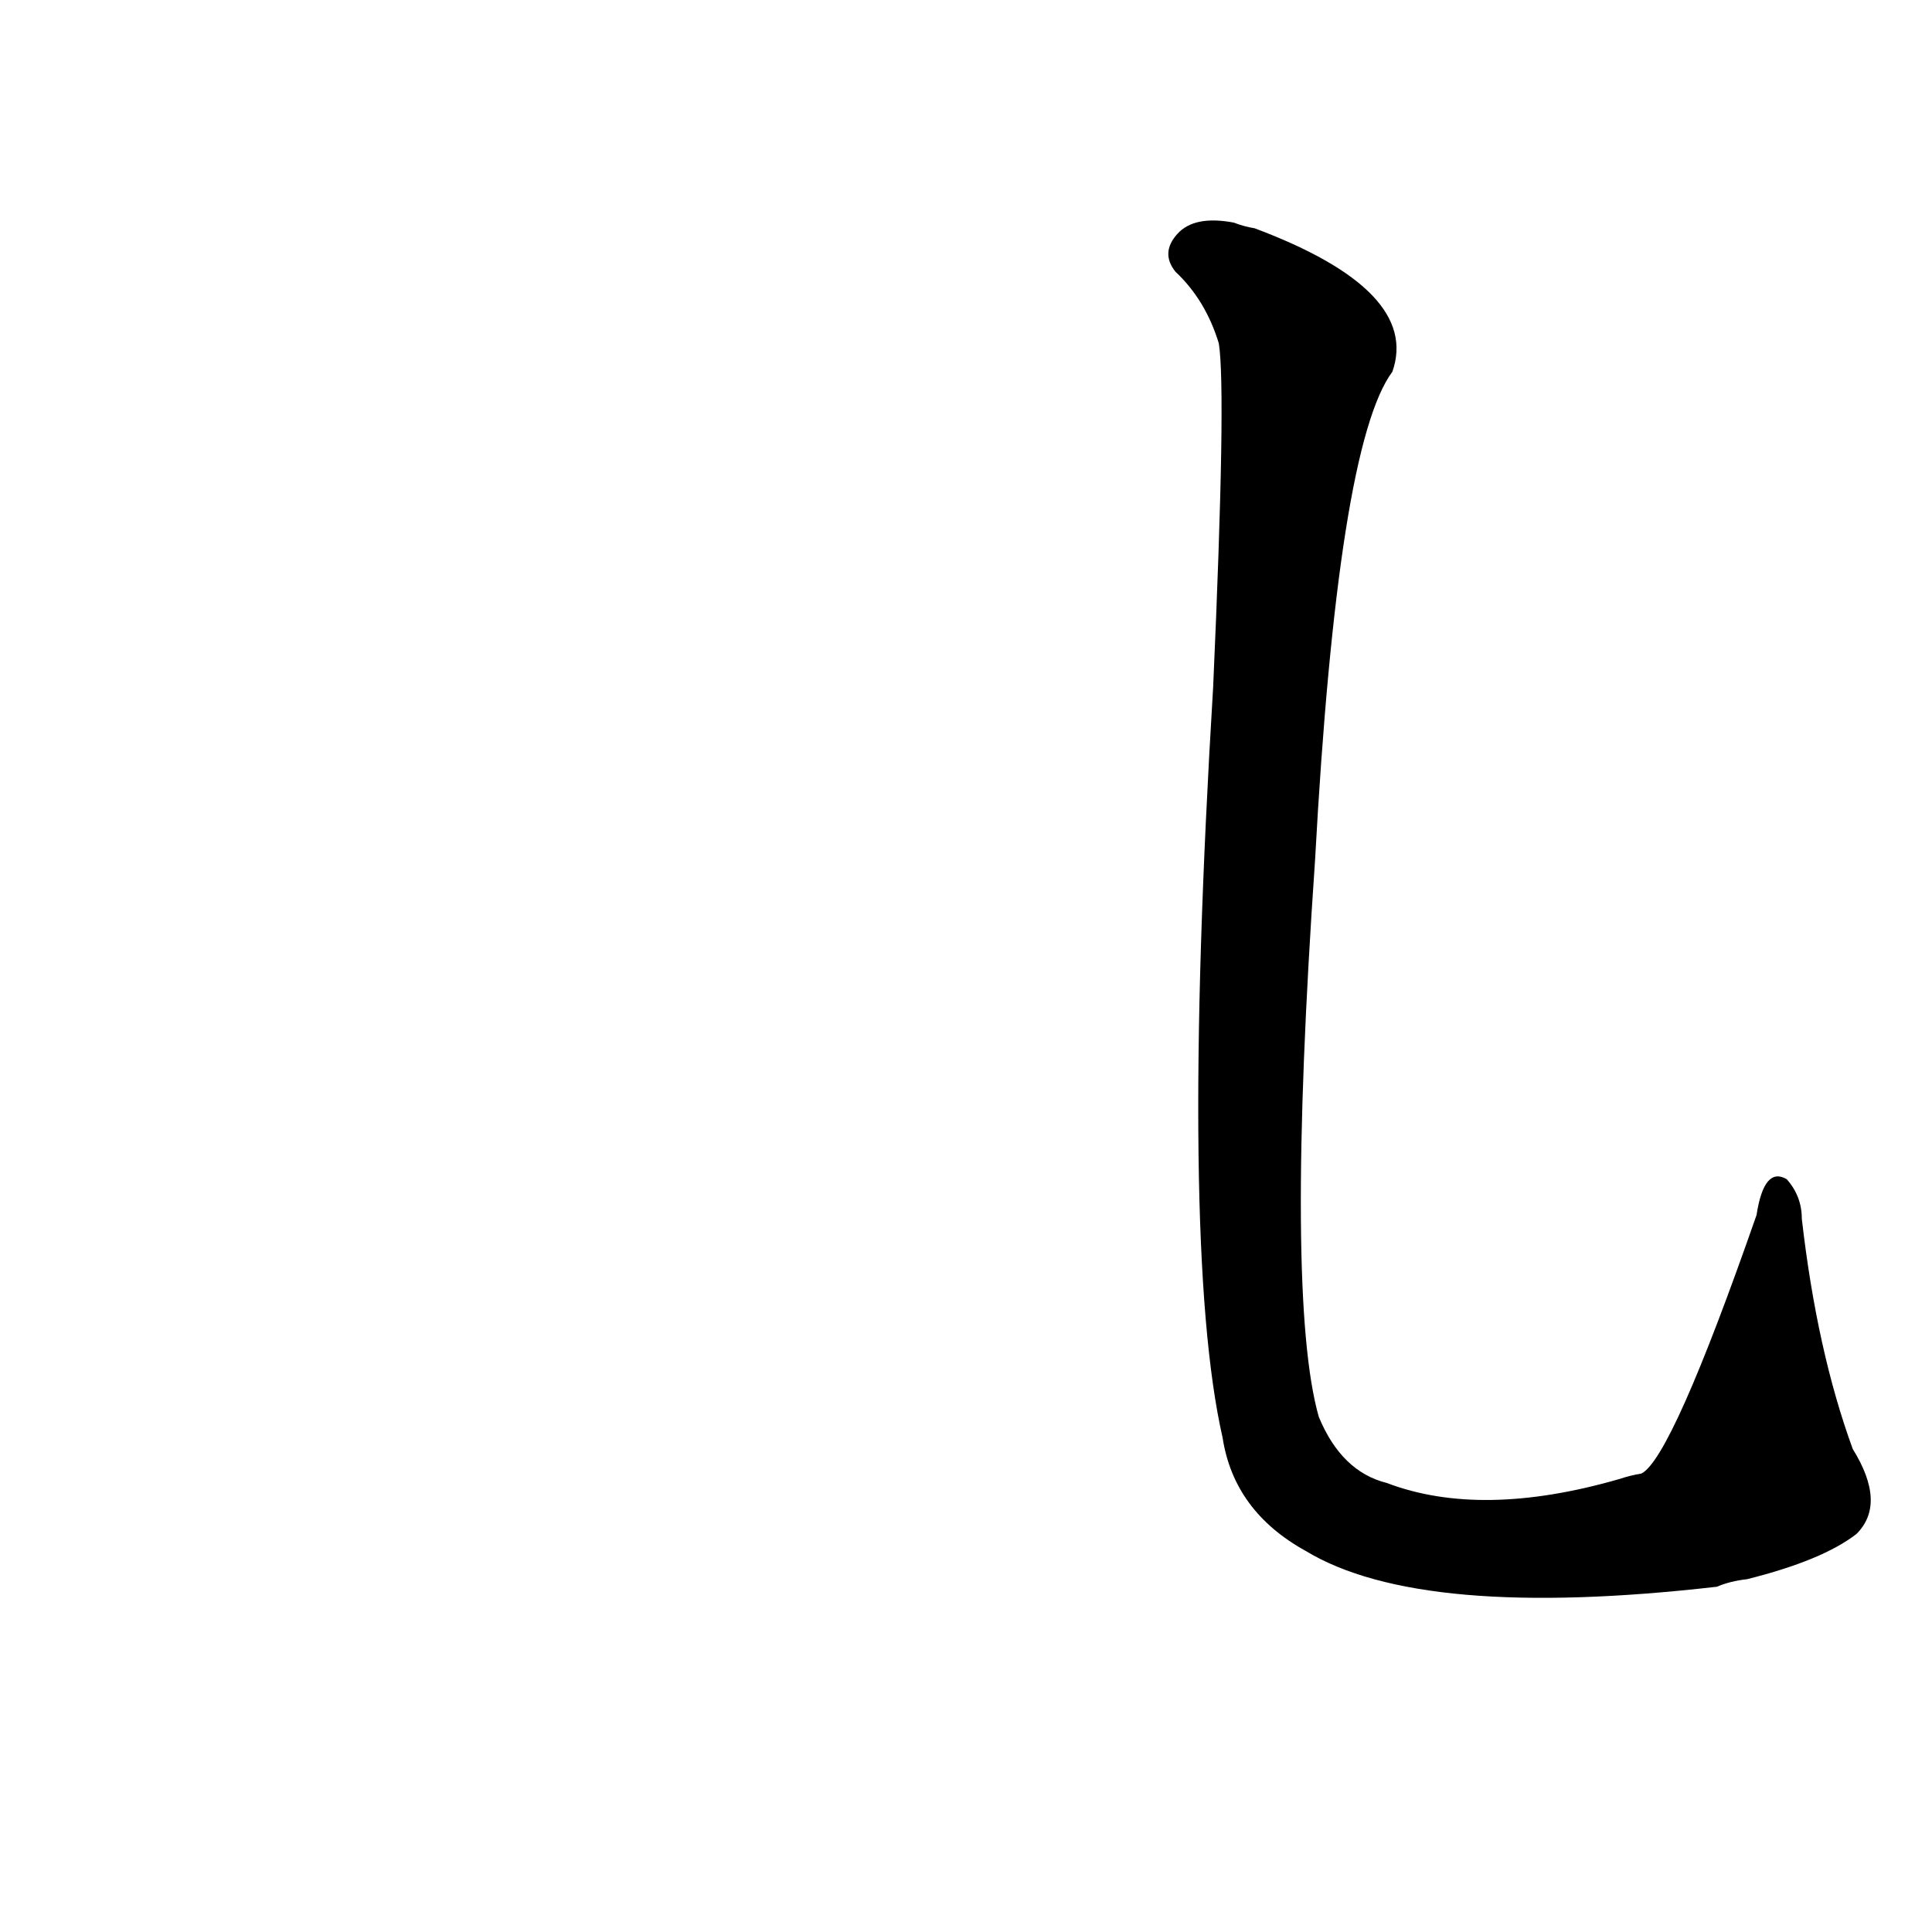 <?xml version='1.0' encoding='utf-8'?>
<svg xmlns="http://www.w3.org/2000/svg" version="1.1" viewBox="0 0 1024 1024"><g transform="scale(1, -1) translate(0, -900)"><path d="M 984 87 Q 1000 103 982 132 Q 963 184 955 254 Q 955 266 947 275 Q 935 282 931 256 Q 886 127 870 119 Q 864 118 858 116 Q 785 95 735 114 Q 711 120 699 149 Q 681 212 697 444 Q 709 664 738 703 Q 753 746 665 779 Q 659 780 654 782 Q 633 786 624 776 Q 615 766 623 756 Q 639 741 646 718 Q 650 693 643 536 Q 625 239 648 138 Q 654 99 692 78 Q 753 41 910 59 Q 917 62 926 63 Q 966 73 984 87 Z" fill="black" /></g></svg>